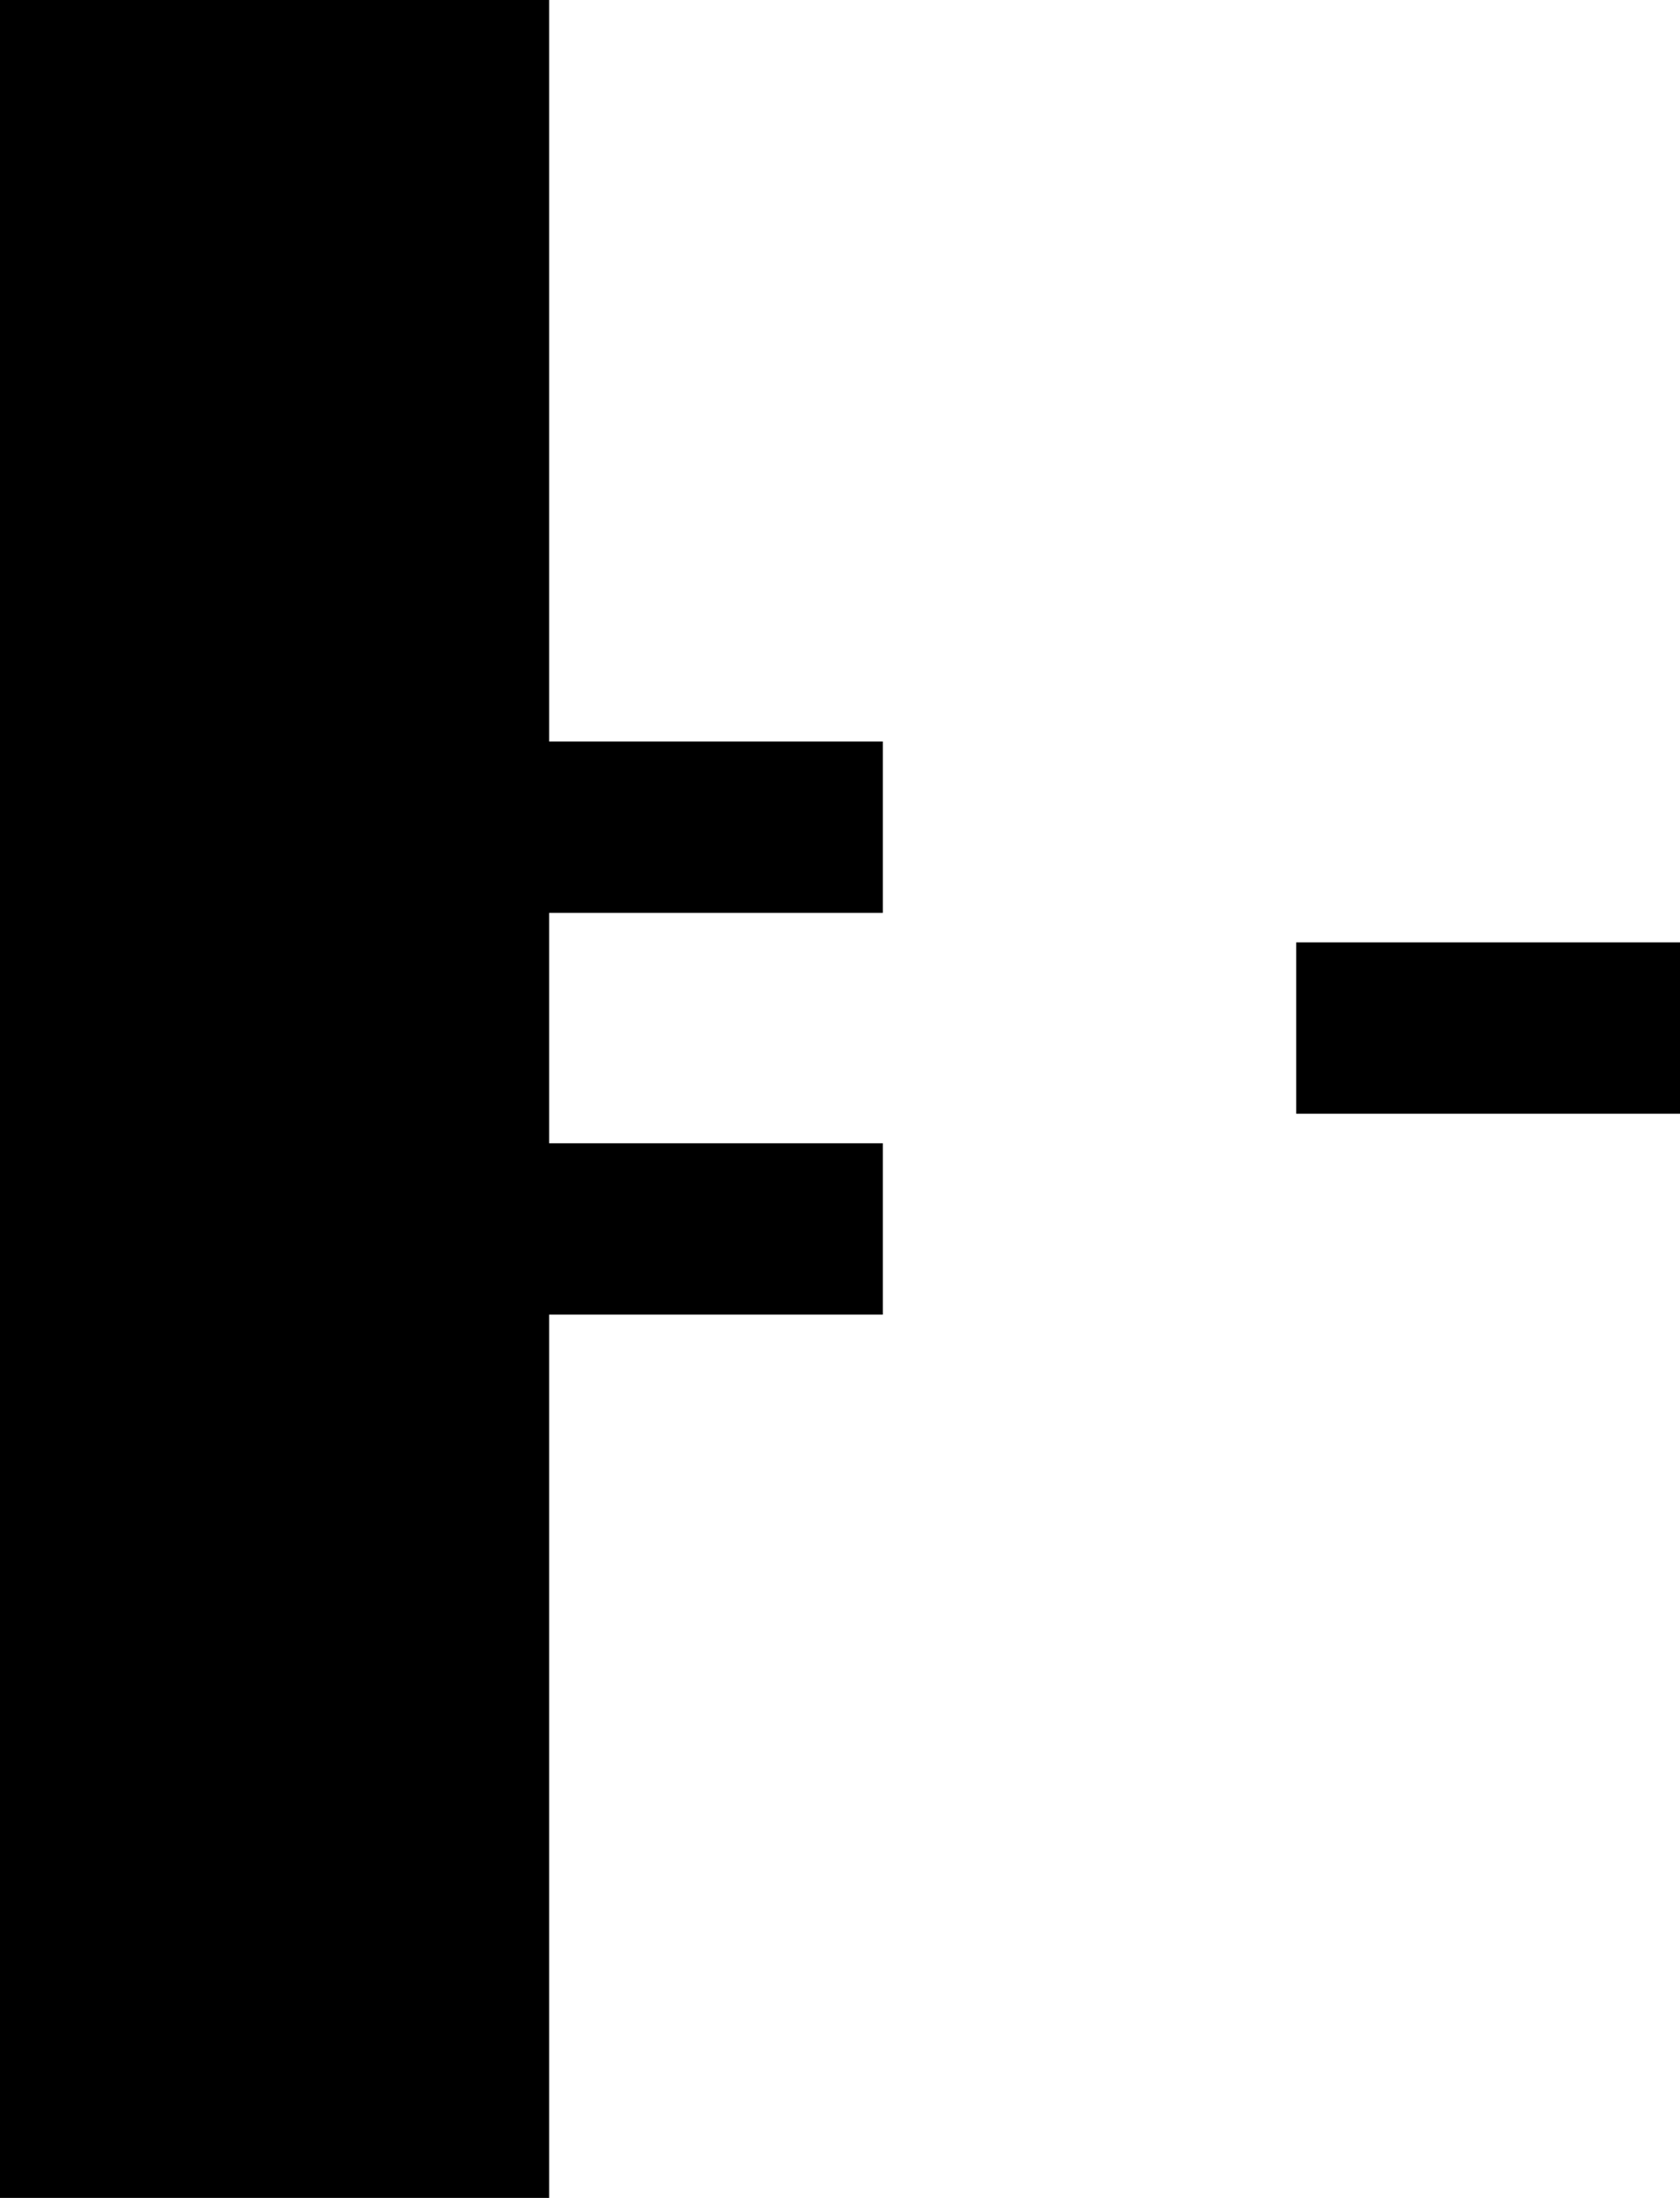 <svg version="1.1" xmlns="http://www.w3.org/2000/svg" xmlns:xlink="http://www.w3.org/1999/xlink" width="284.5" height="372" viewBox="0,0,284.5,372"><g transform="translate(11,6)"><g fill="#000000" stroke="none" stroke-width="0" stroke-miterlimit="10"><path d="M-11,366v-372h93v372z"/><path d="M67.5,216.5v-29h71v29z"/><path d="M67.5,148.5v-29h71v29z"/><path d="M208.5,182.5v-29h65v29z"/></g></g></svg>
